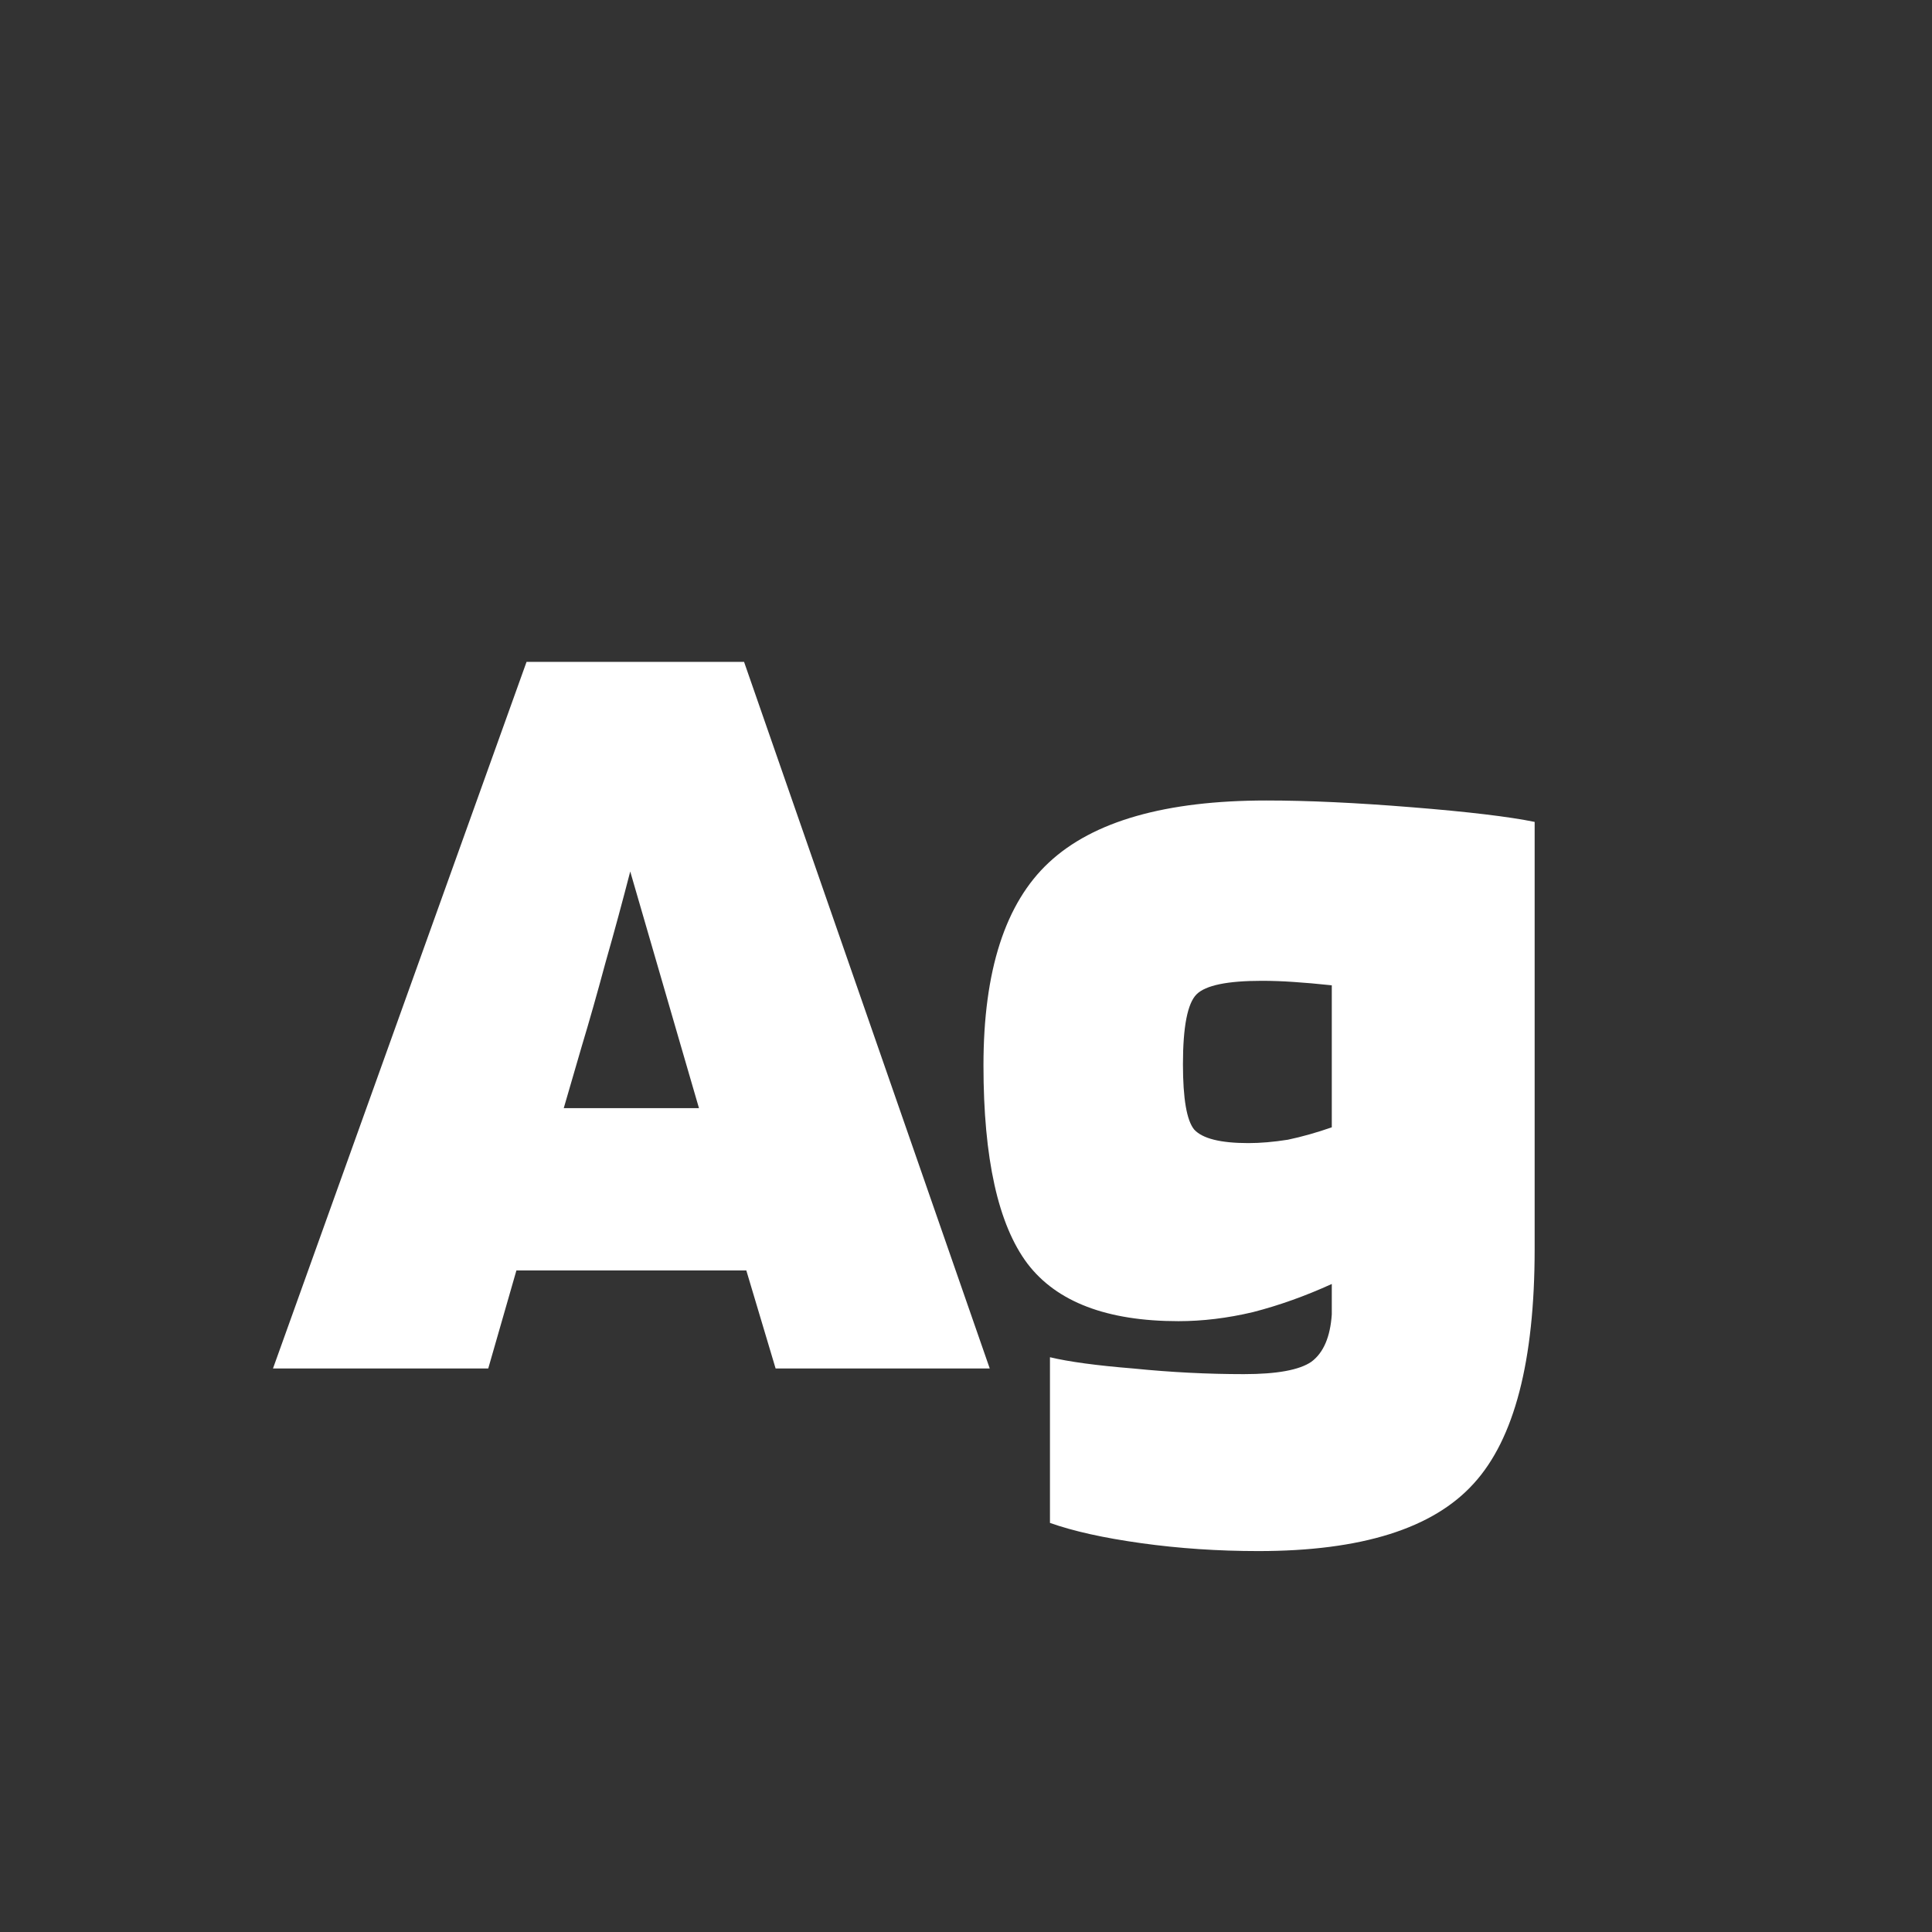 <svg width="24" height="24" viewBox="0 0 24 24" fill="none" xmlns="http://www.w3.org/2000/svg">
<rect x="0" y="0" width="24" height="24" fill="#333333" stroke="none"/>
<path d="M6.065 17H3.391L6.541 8.222H9.243L12.295 17H9.635L9.271 15.782H6.415L6.065 17ZM7.829 10.826C7.735 11.19 7.633 11.568 7.521 11.96C7.418 12.343 7.32 12.688 7.227 12.996L7.003 13.766H8.683L8.459 12.996C8.039 11.549 7.829 10.826 7.829 10.826ZM15.633 19.268C15.13 19.268 14.644 19.235 14.178 19.17C13.711 19.105 13.333 19.021 13.043 18.918V16.86C13.277 16.916 13.622 16.963 14.079 17C14.546 17.047 15.004 17.07 15.451 17.07C15.862 17.07 16.142 17.019 16.291 16.916C16.441 16.804 16.525 16.608 16.544 16.328V15.95C16.217 16.099 15.89 16.216 15.563 16.3C15.246 16.375 14.938 16.412 14.639 16.412C13.753 16.412 13.127 16.174 12.764 15.698C12.399 15.213 12.217 14.391 12.217 13.234C12.217 12.058 12.488 11.218 13.03 10.714C13.58 10.201 14.481 9.944 15.732 9.944C16.245 9.944 16.847 9.972 17.538 10.028C18.238 10.084 18.746 10.145 19.064 10.21V15.516C19.064 16.907 18.811 17.877 18.308 18.428C17.803 18.988 16.912 19.268 15.633 19.268ZM15.675 12.184C15.246 12.184 14.976 12.24 14.864 12.352C14.752 12.464 14.695 12.753 14.695 13.22C14.695 13.649 14.742 13.92 14.835 14.032C14.938 14.144 15.162 14.2 15.508 14.2C15.657 14.2 15.82 14.186 15.998 14.158C16.175 14.121 16.357 14.069 16.544 14.004V12.24C16.366 12.221 16.207 12.207 16.067 12.198C15.937 12.189 15.806 12.184 15.675 12.184Z" fill="white"/>
</svg>
